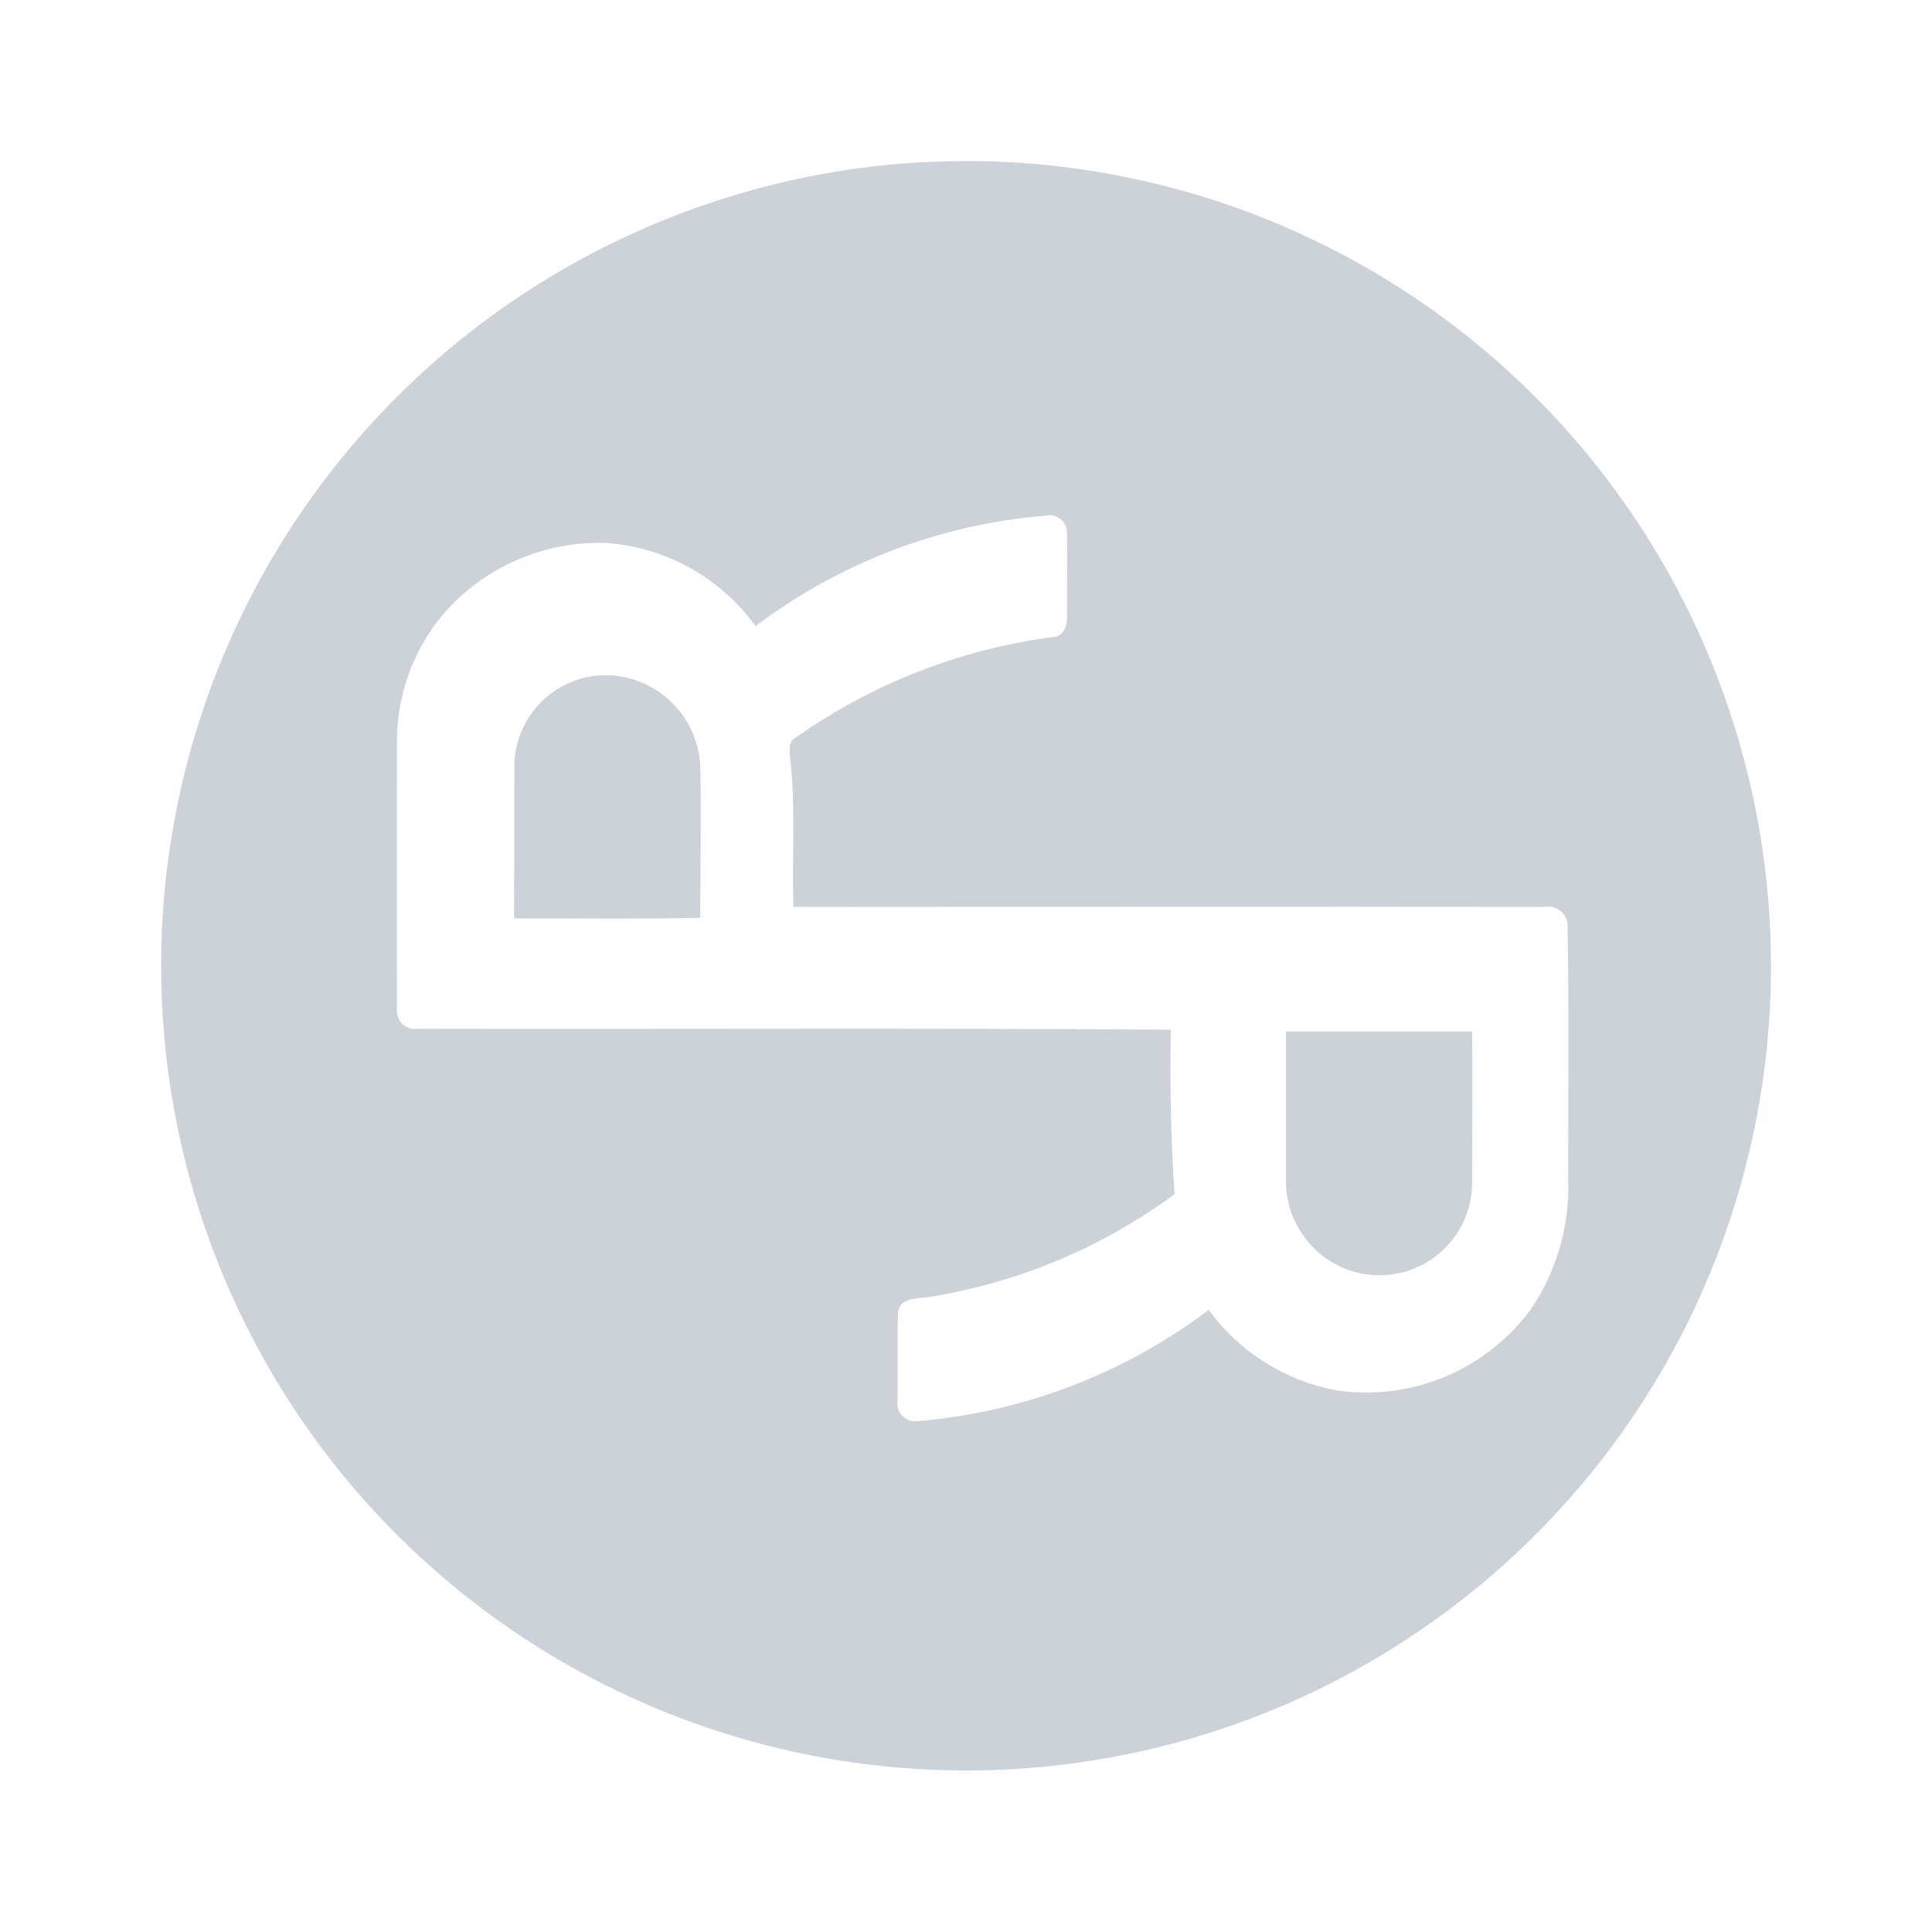<svg width="24" height="24" viewBox="0 0 24 24" fill="none" xmlns="http://www.w3.org/2000/svg">
<path d="M10.986 2.052C12.744 1.873 14.517 2.163 16.126 2.891C17.735 3.62 19.122 4.762 20.146 6.201C21.171 7.64 21.796 9.325 21.958 11.084C22.12 12.843 21.813 14.613 21.068 16.215C19.953 18.611 17.934 20.468 15.453 21.38C12.972 22.291 10.231 22.184 7.829 21.081C6.287 20.374 4.95 19.285 3.945 17.919C2.94 16.552 2.299 14.952 2.083 13.269C1.867 11.586 2.083 9.876 2.711 8.3C3.339 6.724 4.358 5.334 5.671 4.26C7.189 3.02 9.037 2.252 10.986 2.052ZM9.386 7.778C9.171 7.481 8.894 7.234 8.573 7.056C8.253 6.877 7.897 6.771 7.531 6.745C7.147 6.732 6.765 6.805 6.414 6.96C6.062 7.114 5.75 7.346 5.499 7.637C5.126 8.086 4.925 8.653 4.931 9.237C4.928 10.338 4.928 11.441 4.931 12.546C4.929 12.579 4.934 12.612 4.947 12.643C4.959 12.674 4.978 12.702 5.003 12.724C5.027 12.747 5.056 12.763 5.088 12.773C5.12 12.783 5.153 12.785 5.186 12.78C8.304 12.787 11.426 12.769 14.544 12.791C14.533 13.474 14.544 14.154 14.591 14.834C13.699 15.492 12.664 15.928 11.57 16.107C11.43 16.139 11.189 16.1 11.156 16.298C11.142 16.665 11.156 17.032 11.149 17.398C11.144 17.43 11.146 17.462 11.155 17.493C11.163 17.523 11.178 17.552 11.198 17.576C11.219 17.601 11.244 17.621 11.273 17.635C11.302 17.649 11.333 17.656 11.365 17.657C12.689 17.552 13.956 17.071 15.016 16.272C15.398 16.797 15.968 17.155 16.606 17.272C17.061 17.338 17.526 17.279 17.951 17.102C18.375 16.924 18.743 16.635 19.016 16.265C19.34 15.788 19.503 15.219 19.48 14.643C19.48 13.596 19.491 12.55 19.473 11.503C19.474 11.467 19.466 11.431 19.45 11.399C19.435 11.366 19.412 11.338 19.384 11.315C19.357 11.292 19.324 11.276 19.289 11.268C19.254 11.259 19.218 11.258 19.182 11.266C16.071 11.259 12.964 11.266 9.856 11.266C9.838 10.651 9.885 10.032 9.816 9.417C9.809 9.331 9.787 9.217 9.881 9.165C10.831 8.494 11.929 8.065 13.081 7.913C13.207 7.913 13.264 7.769 13.254 7.661C13.254 7.312 13.261 6.961 13.254 6.611C13.253 6.578 13.245 6.546 13.23 6.517C13.215 6.488 13.194 6.462 13.167 6.443C13.141 6.423 13.111 6.409 13.079 6.403C13.046 6.397 13.013 6.398 12.981 6.406C11.678 6.514 10.433 6.989 9.388 7.776L9.386 7.778Z" fill="#cdd2d9"/>
<path d="M6.39 9.47C6.405 9.177 6.532 8.901 6.745 8.699C6.958 8.497 7.241 8.385 7.534 8.387C7.835 8.392 8.122 8.511 8.339 8.72C8.555 8.929 8.684 9.213 8.699 9.513C8.713 10.142 8.699 10.772 8.699 11.401C7.929 11.419 7.16 11.408 6.386 11.408L6.39 9.47Z" fill="#cdd2d9"/>
<path d="M15.978 12.815C16.748 12.815 17.517 12.815 18.287 12.815C18.294 13.43 18.287 14.045 18.287 14.664C18.293 14.912 18.218 15.155 18.075 15.357C17.931 15.559 17.726 15.71 17.491 15.786C17.255 15.862 17 15.861 16.766 15.781C16.531 15.701 16.328 15.548 16.187 15.344C16.045 15.144 15.97 14.903 15.975 14.657C15.975 14.042 15.975 13.427 15.975 12.812" fill="#cdd2d9"/>
</svg>
